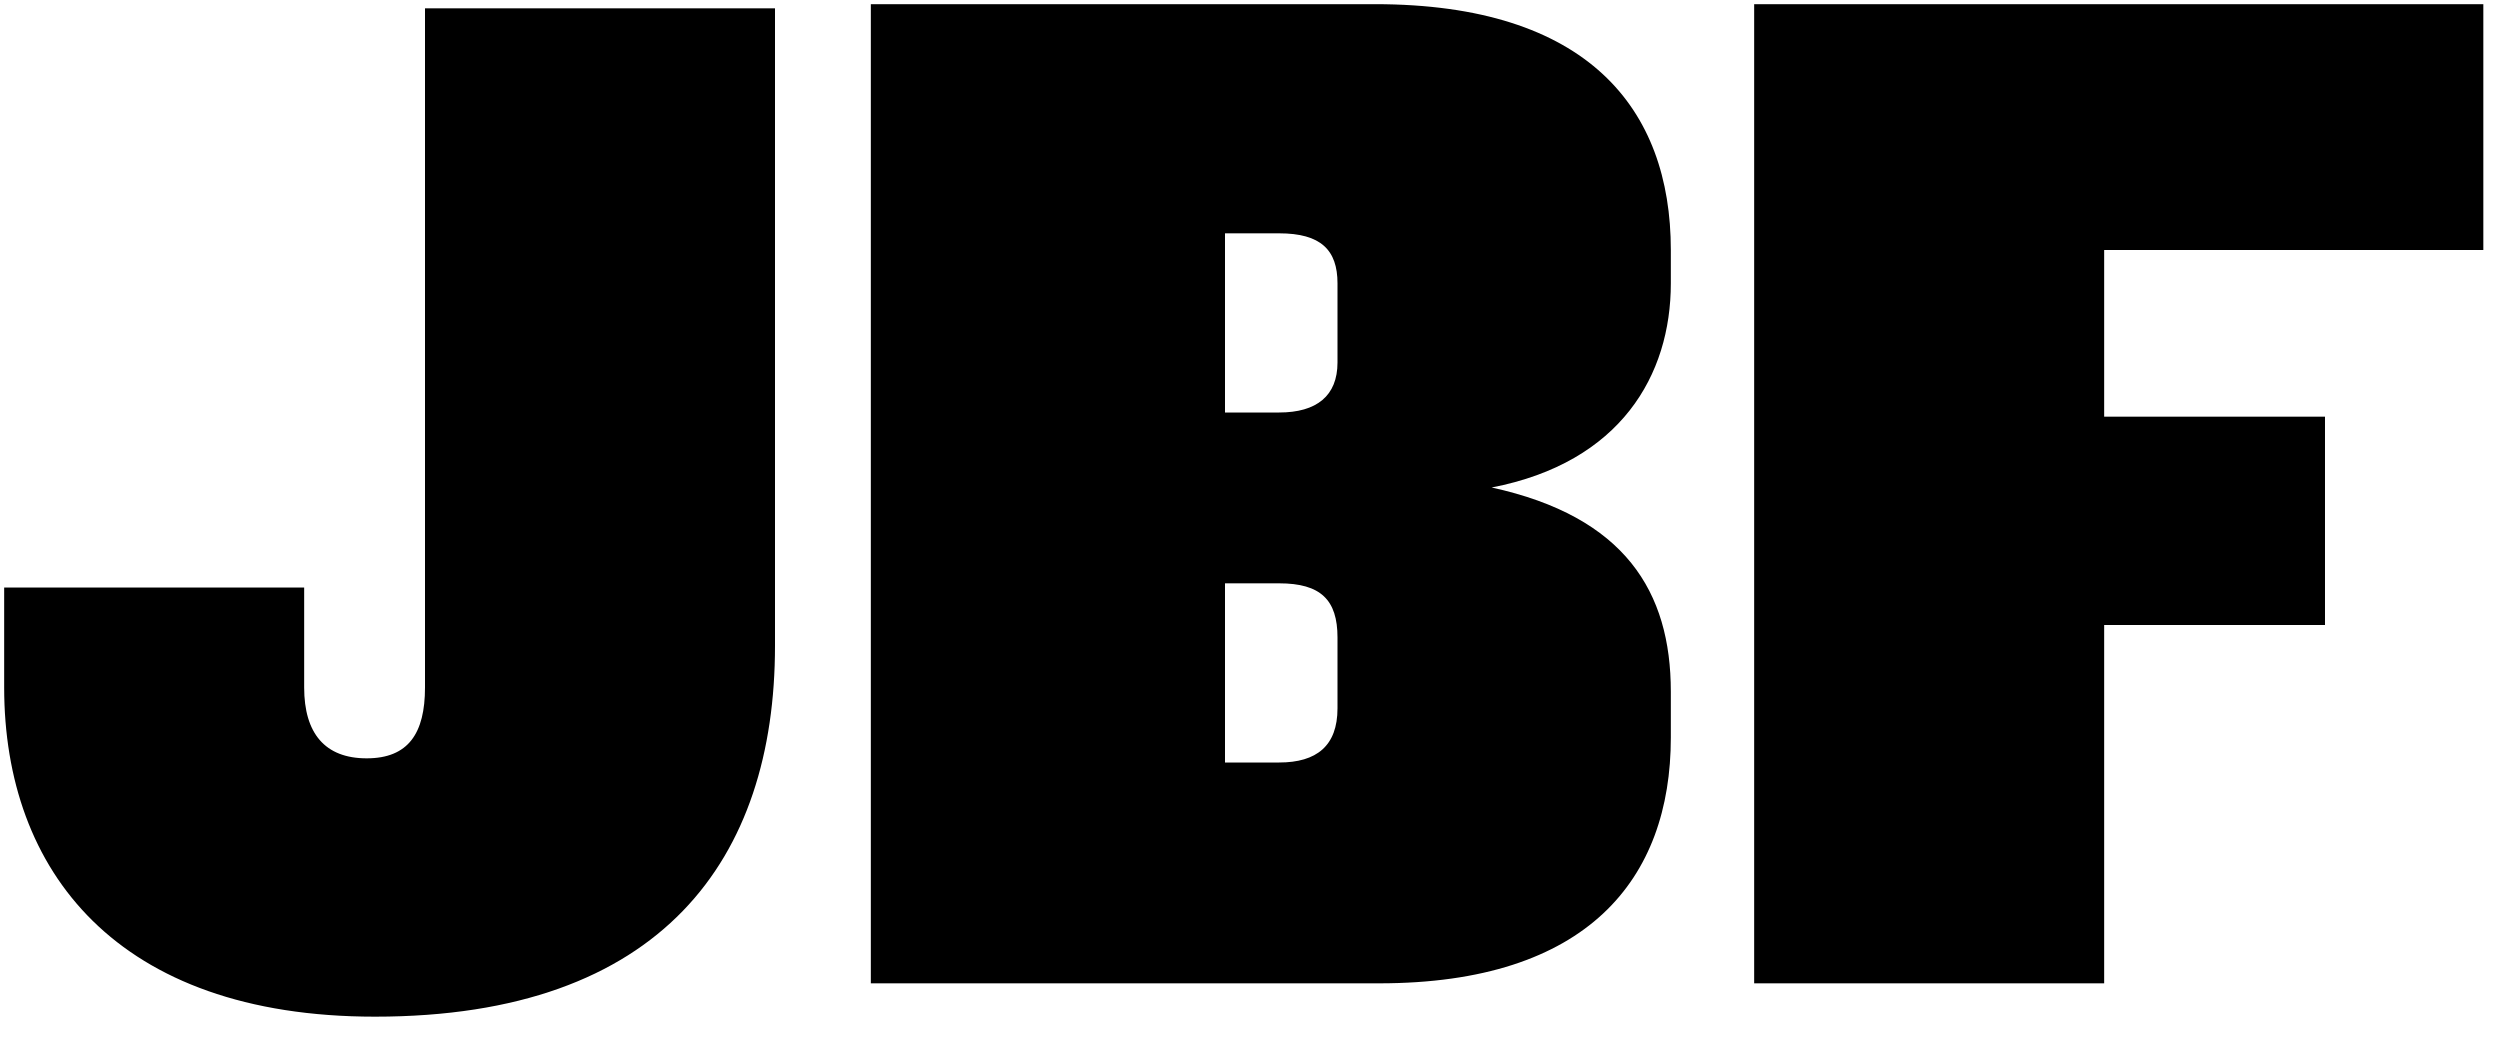 <svg xmlns="http://www.w3.org/2000/svg" width="60" height="25" viewBox="0 0 60 25" stroke-linejoin="round">
    <path d="M18.6 15.5l0-15.3 -8.4 0 0 16.3c0 1.1-0.4 1.7-1.4 1.7 -1 0-1.5-0.6-1.5-1.7l0-2.4 -7.2 0 0 2.4c0 4.4 2.7 7.9 8.9 7.9 6.9 0 9.6-3.8 9.6-8.9ZM40.1 17.8l0-1.2c0-2.4-1.1-4.2-4.3-4.9 3.1-0.6 4.3-2.7 4.3-4.9l0-0.8c0-3.4-2-5.9-7.1-5.9l-12.1 0 0 23.5 12.2 0c5 0 7-2.5 7-5.9ZM32.1 8.7c0 0.8-0.5 1.2-1.4 1.2l-1.3 0 0-4.3 1.3 0c1 0 1.4 0.4 1.4 1.2l0 1.8ZM32.1 17c0 0.9-0.5 1.3-1.4 1.3l-1.3 0 0-4.3 1.3 0c1 0 1.4 0.4 1.4 1.3l0 1.8ZM59.6 6.1l0-6 -17.5 0 0 23.5 8.4 0 0-8.6 5.3 0 0-5 -5.3 0 0-4 9.1 0Z" />
</svg>